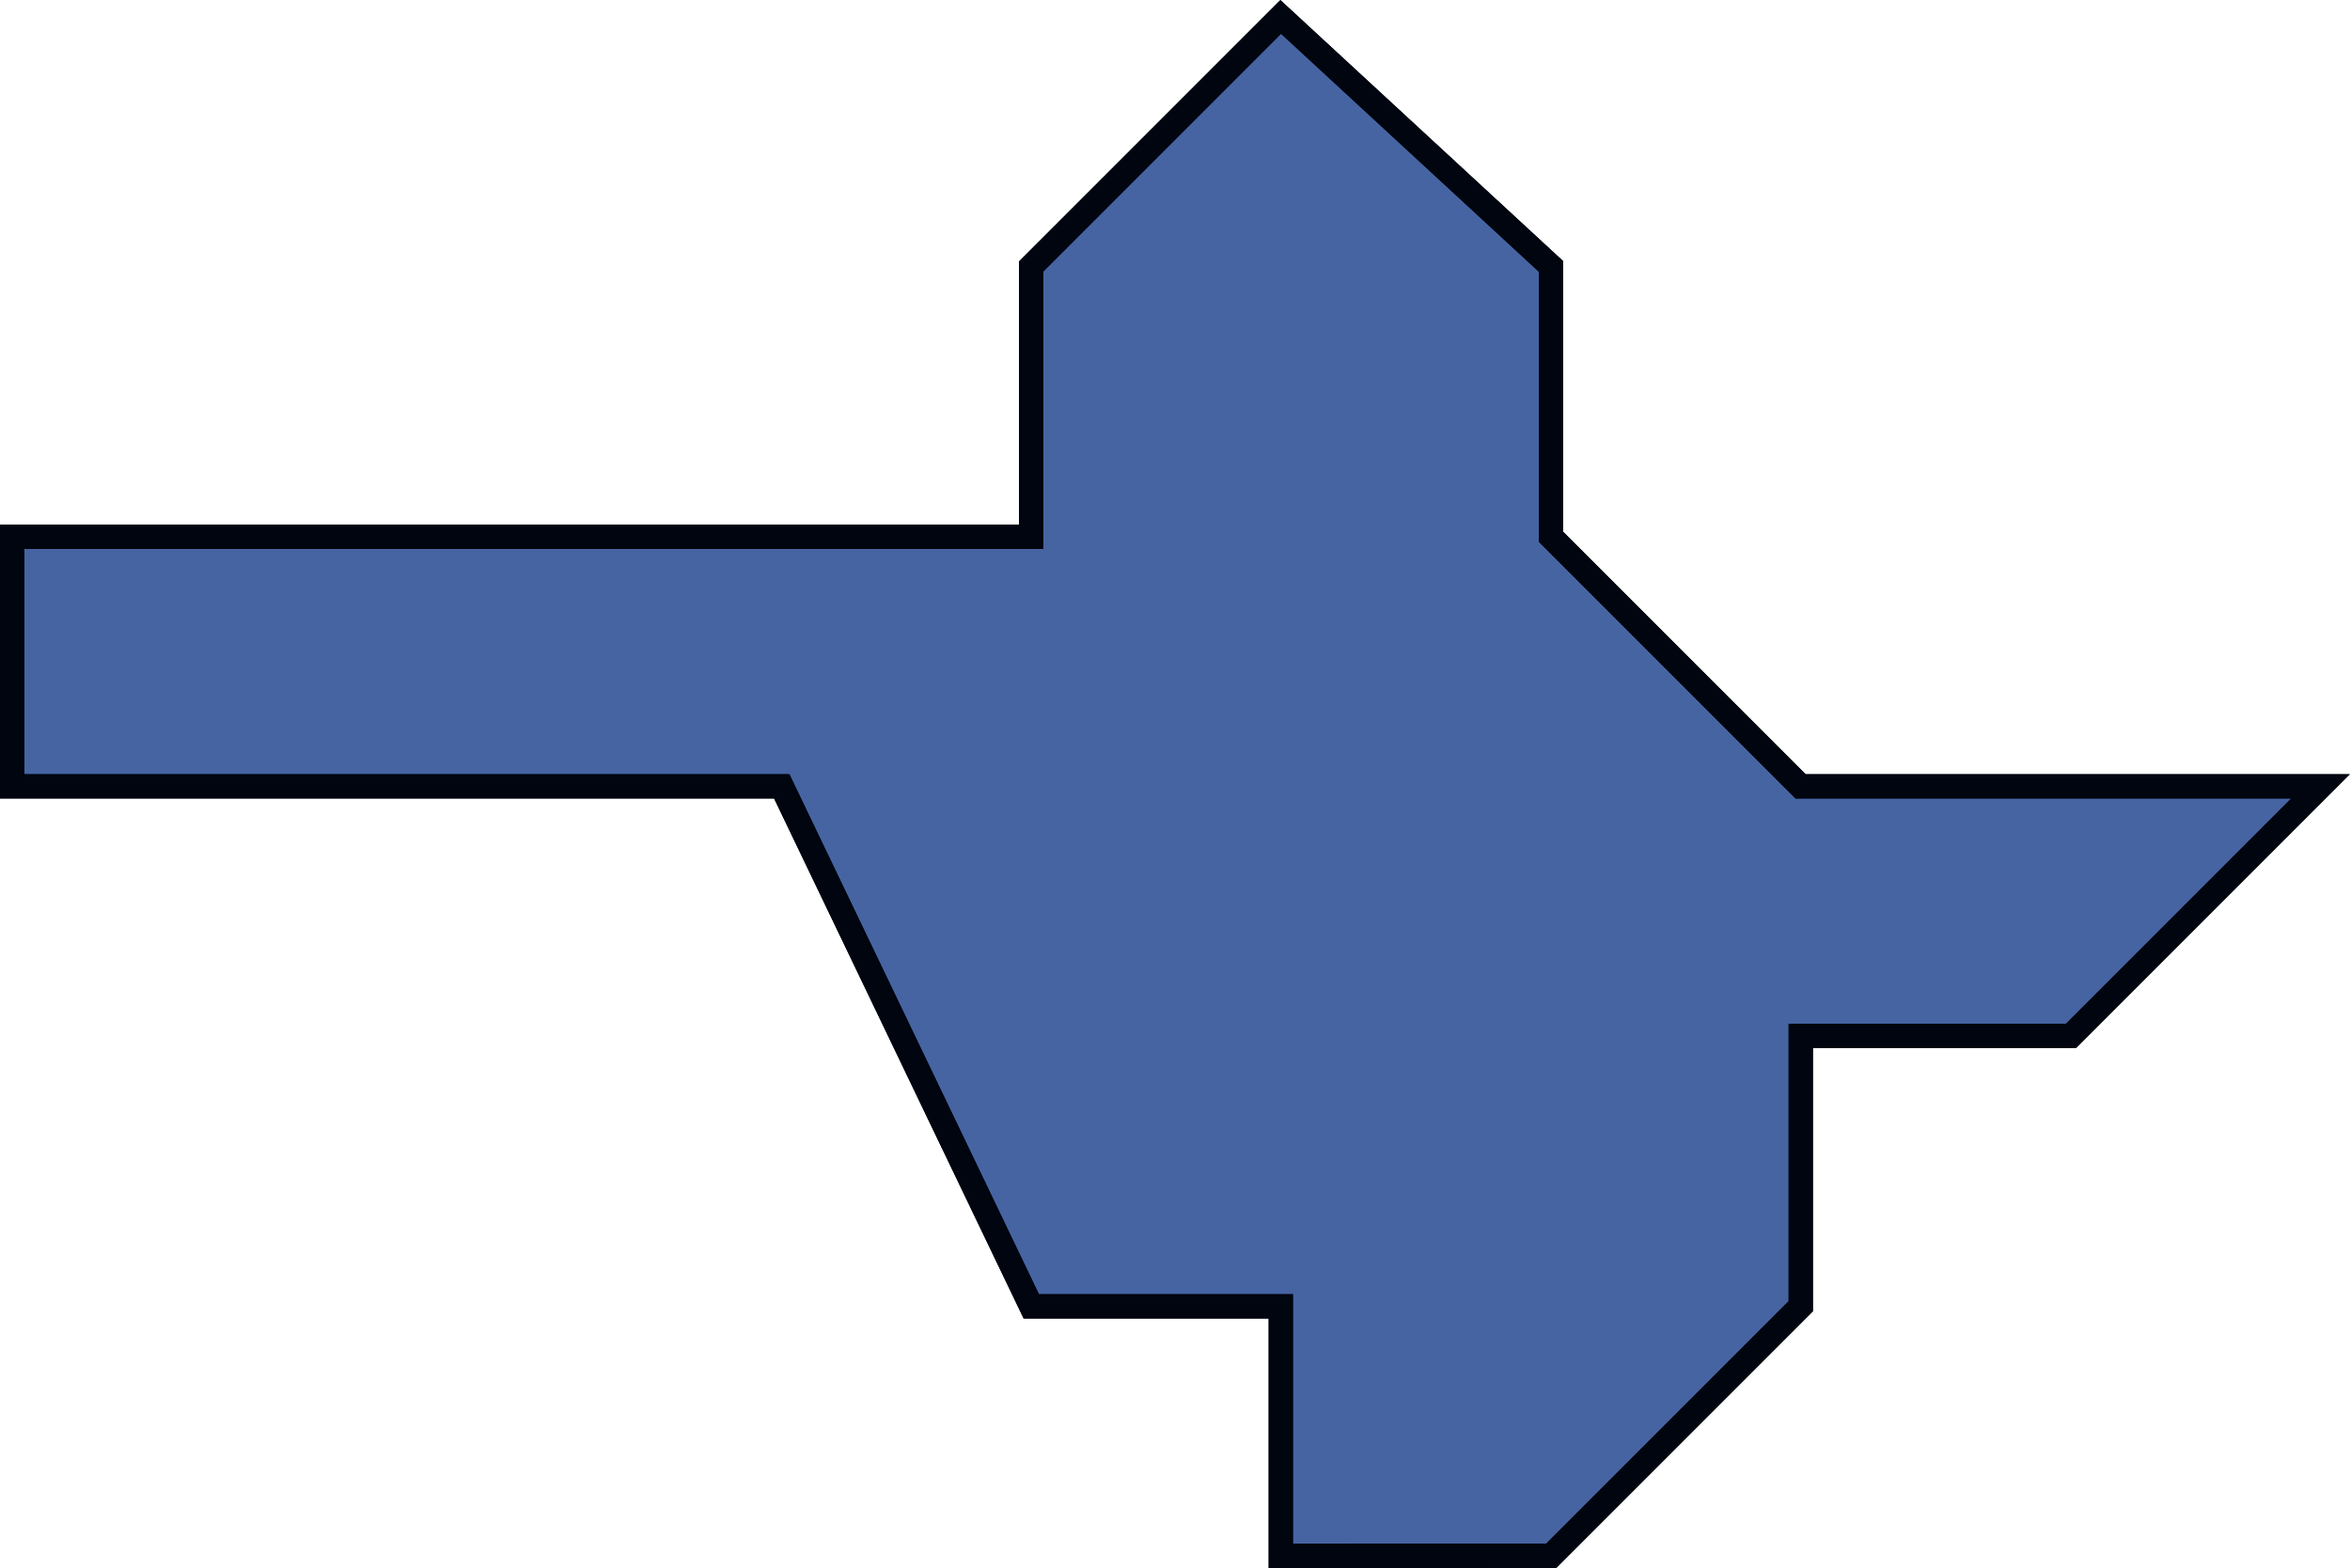<svg xmlns="http://www.w3.org/2000/svg" viewBox="0 0 24.175 16.13">
  <defs>
    <style>
      .cls-1 {
        fill: #4664a2;
      }

      .cls-1, .cls-2 {
        stroke: #00050f;
        stroke-width: 0.25px;
      }

      .cls-2 {
        fill: none;
      }
    </style>
  </defs>
  <g id="Groupe_22" data-name="Groupe 22" transform="translate(0.125 0.173)">
    <path id="Tracé_43" data-name="Tracé 43" class="cls-1" d="M234.051,497.932v-2.567h-2.567l-2.567-5.349H221v-2.567h10.483v-2.781l2.567-2.567,2.781,2.567v2.781l2.567,2.567h5.349l-2.567,2.567H239.4v2.781l-2.567,2.567Z" transform="translate(-221 -482.1)"/>
    <path id="Tracé_44" data-name="Tracé 44" class="cls-2" d="M234.051,497.932v-2.567h-2.567l-2.567-5.349H221v-2.567h10.483v-2.781l2.567-2.567,2.781,2.567v2.781l2.567,2.567h5.349l-2.567,2.567H239.4v2.781l-2.567,2.567Z" transform="translate(-221 -482.1)"/>
  </g>
</svg>

